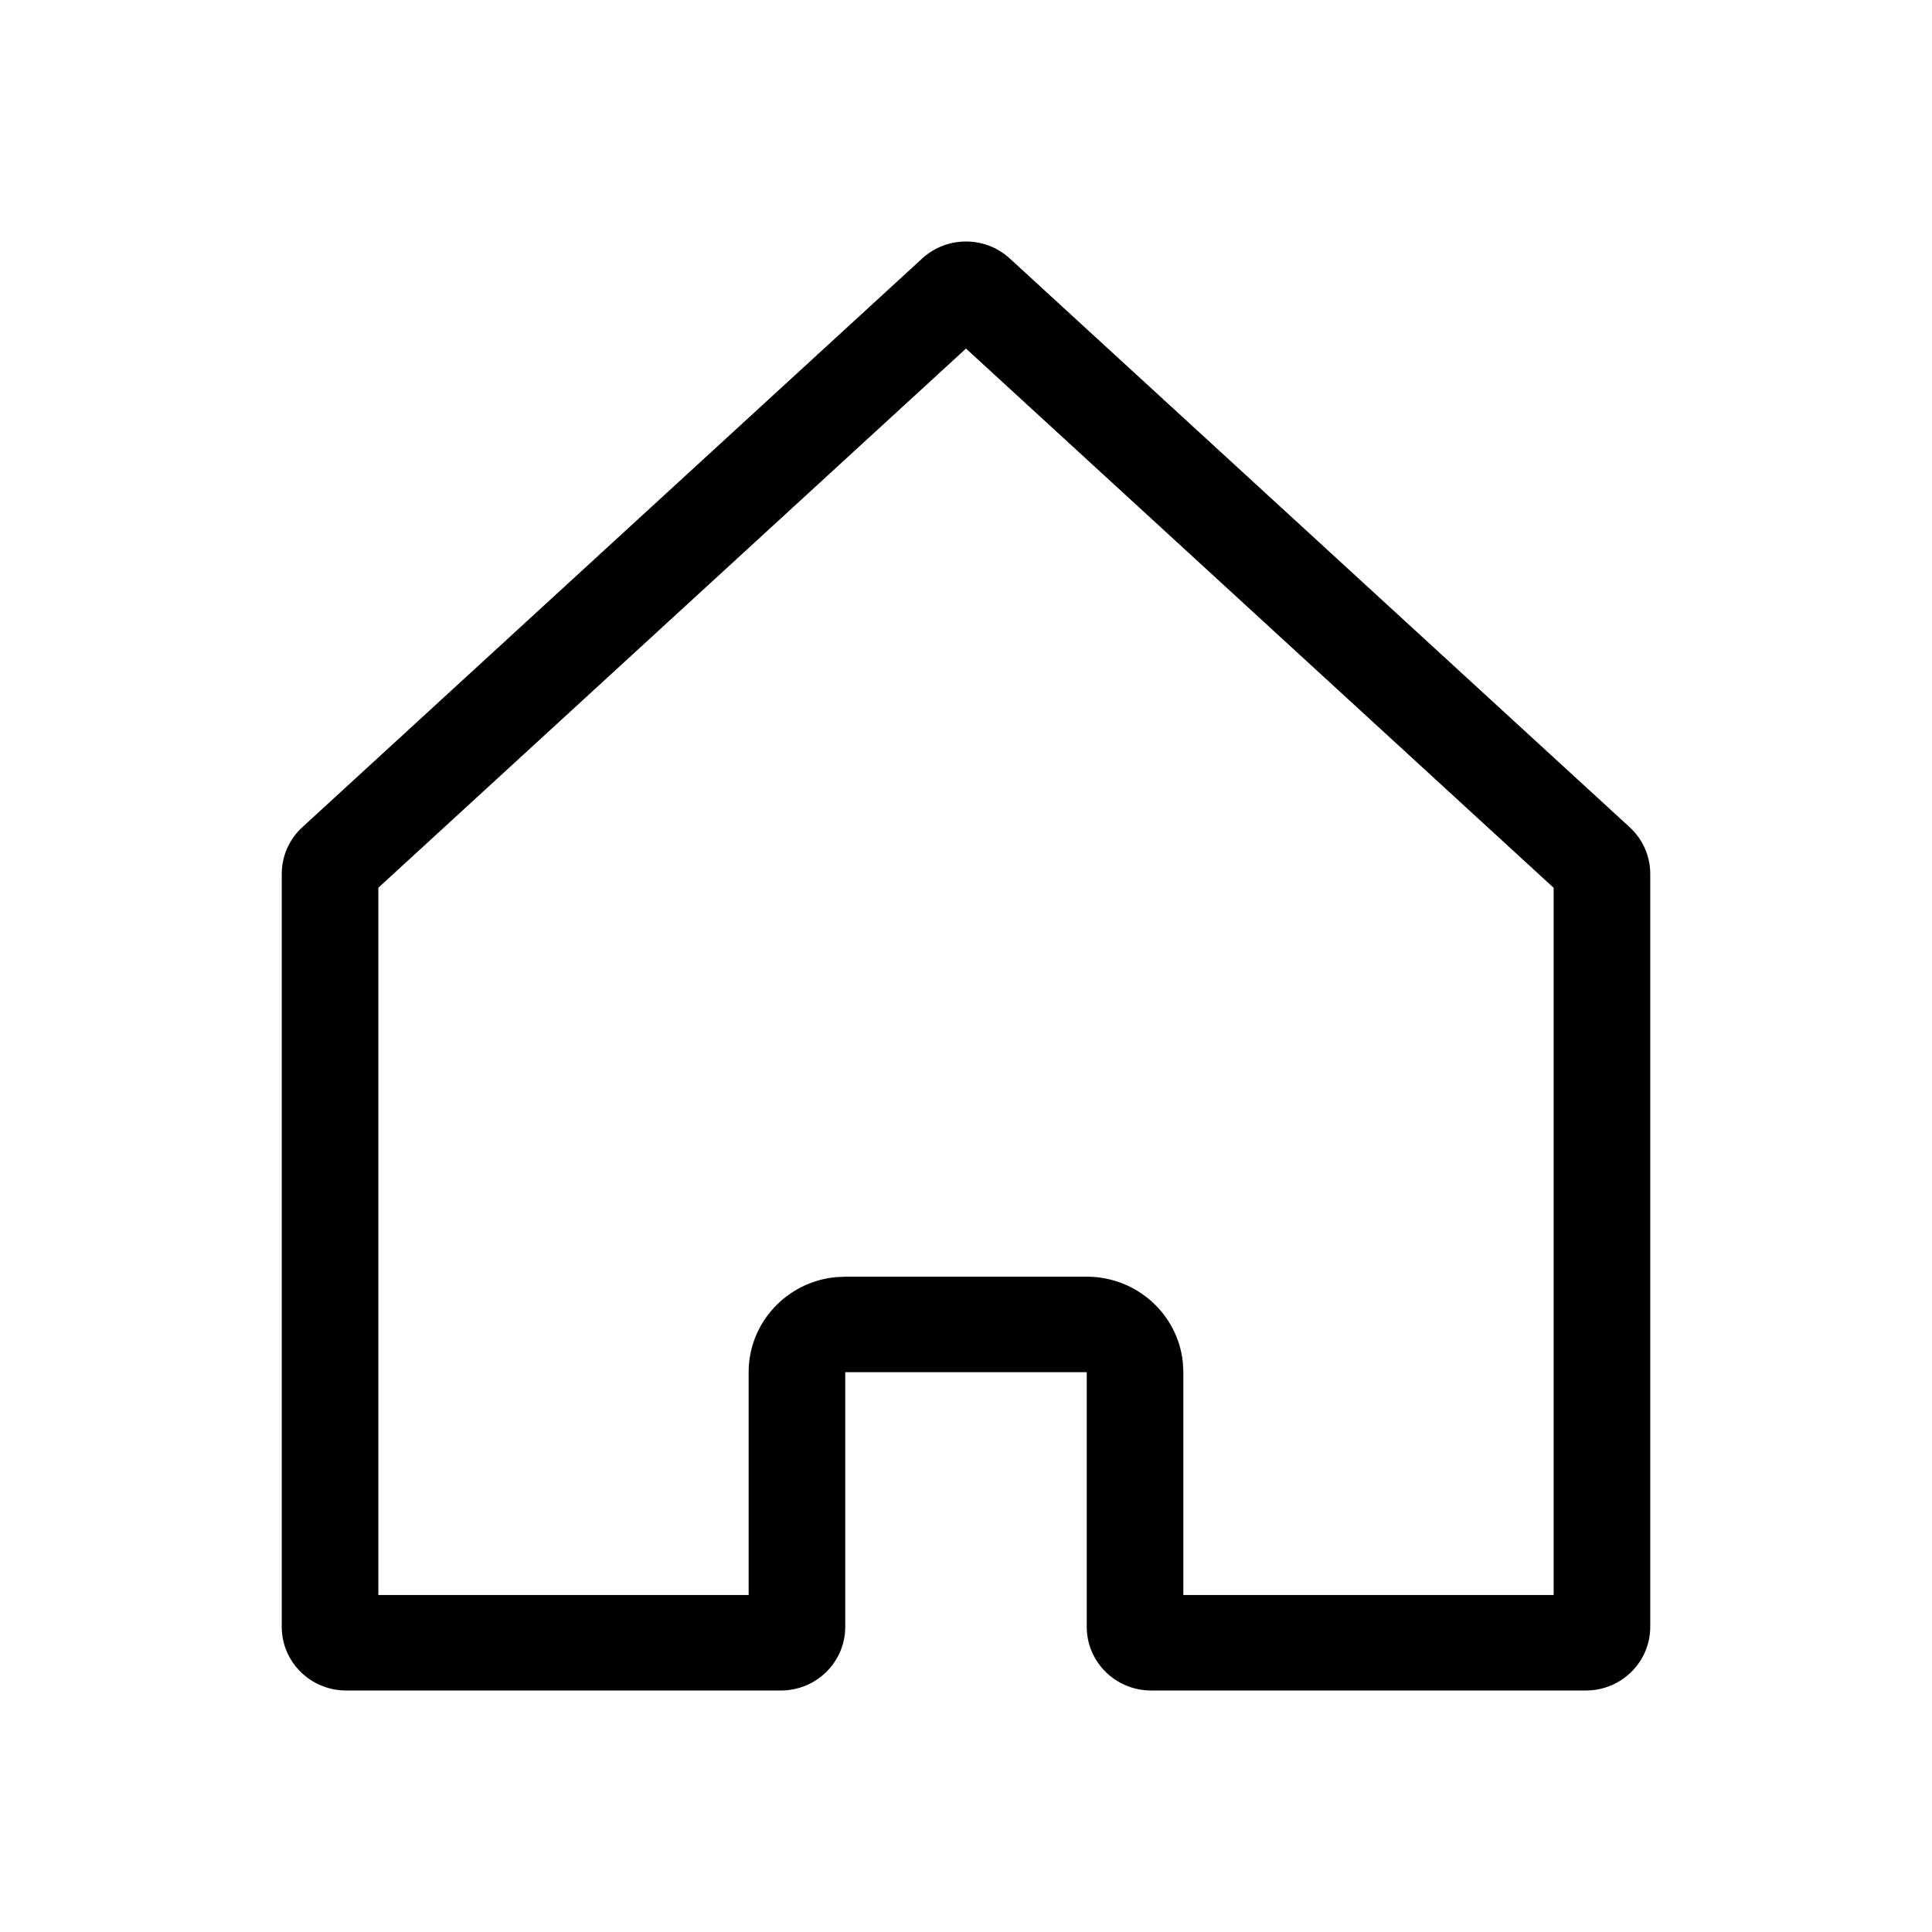 <!-- Generated by IcoMoon.io -->
<svg version="1.1" xmlns="http://www.w3.org/2000/svg" width="512" height="512" viewBox="0 0 512 512">
<title></title>
<g id="icomoon-ignore">
</g>
<path d="M431.876 219.216l-164.267-150.711c-6.547-6.007-16.672-6.007-23.219 0l-164.267 150.711c-3.48 3.192-5.457 7.673-5.457 12.366v199.547c0 9.318 7.641 16.872 17.067 16.872h115.2c9.426 0 17.066-7.553 17.066-16.872v-67.485h64v67.485c0 9.318 7.64 16.872 17.067 16.872h115.2c9.426 0 17.067-7.553 17.067-16.872v-199.547c0-4.694-1.978-9.173-5.457-12.366zM100.266 235.255l155.733-142.879 155.733 142.899v187.417h-98.133v-59.050l-0.132-2.587c-1.311-12.76-12.214-22.719-25.468-22.719h-64l-2.618 0.131c-12.909 1.296-22.983 12.072-22.983 25.175v59.050h-98.133v-187.439z"></path>
</svg>
